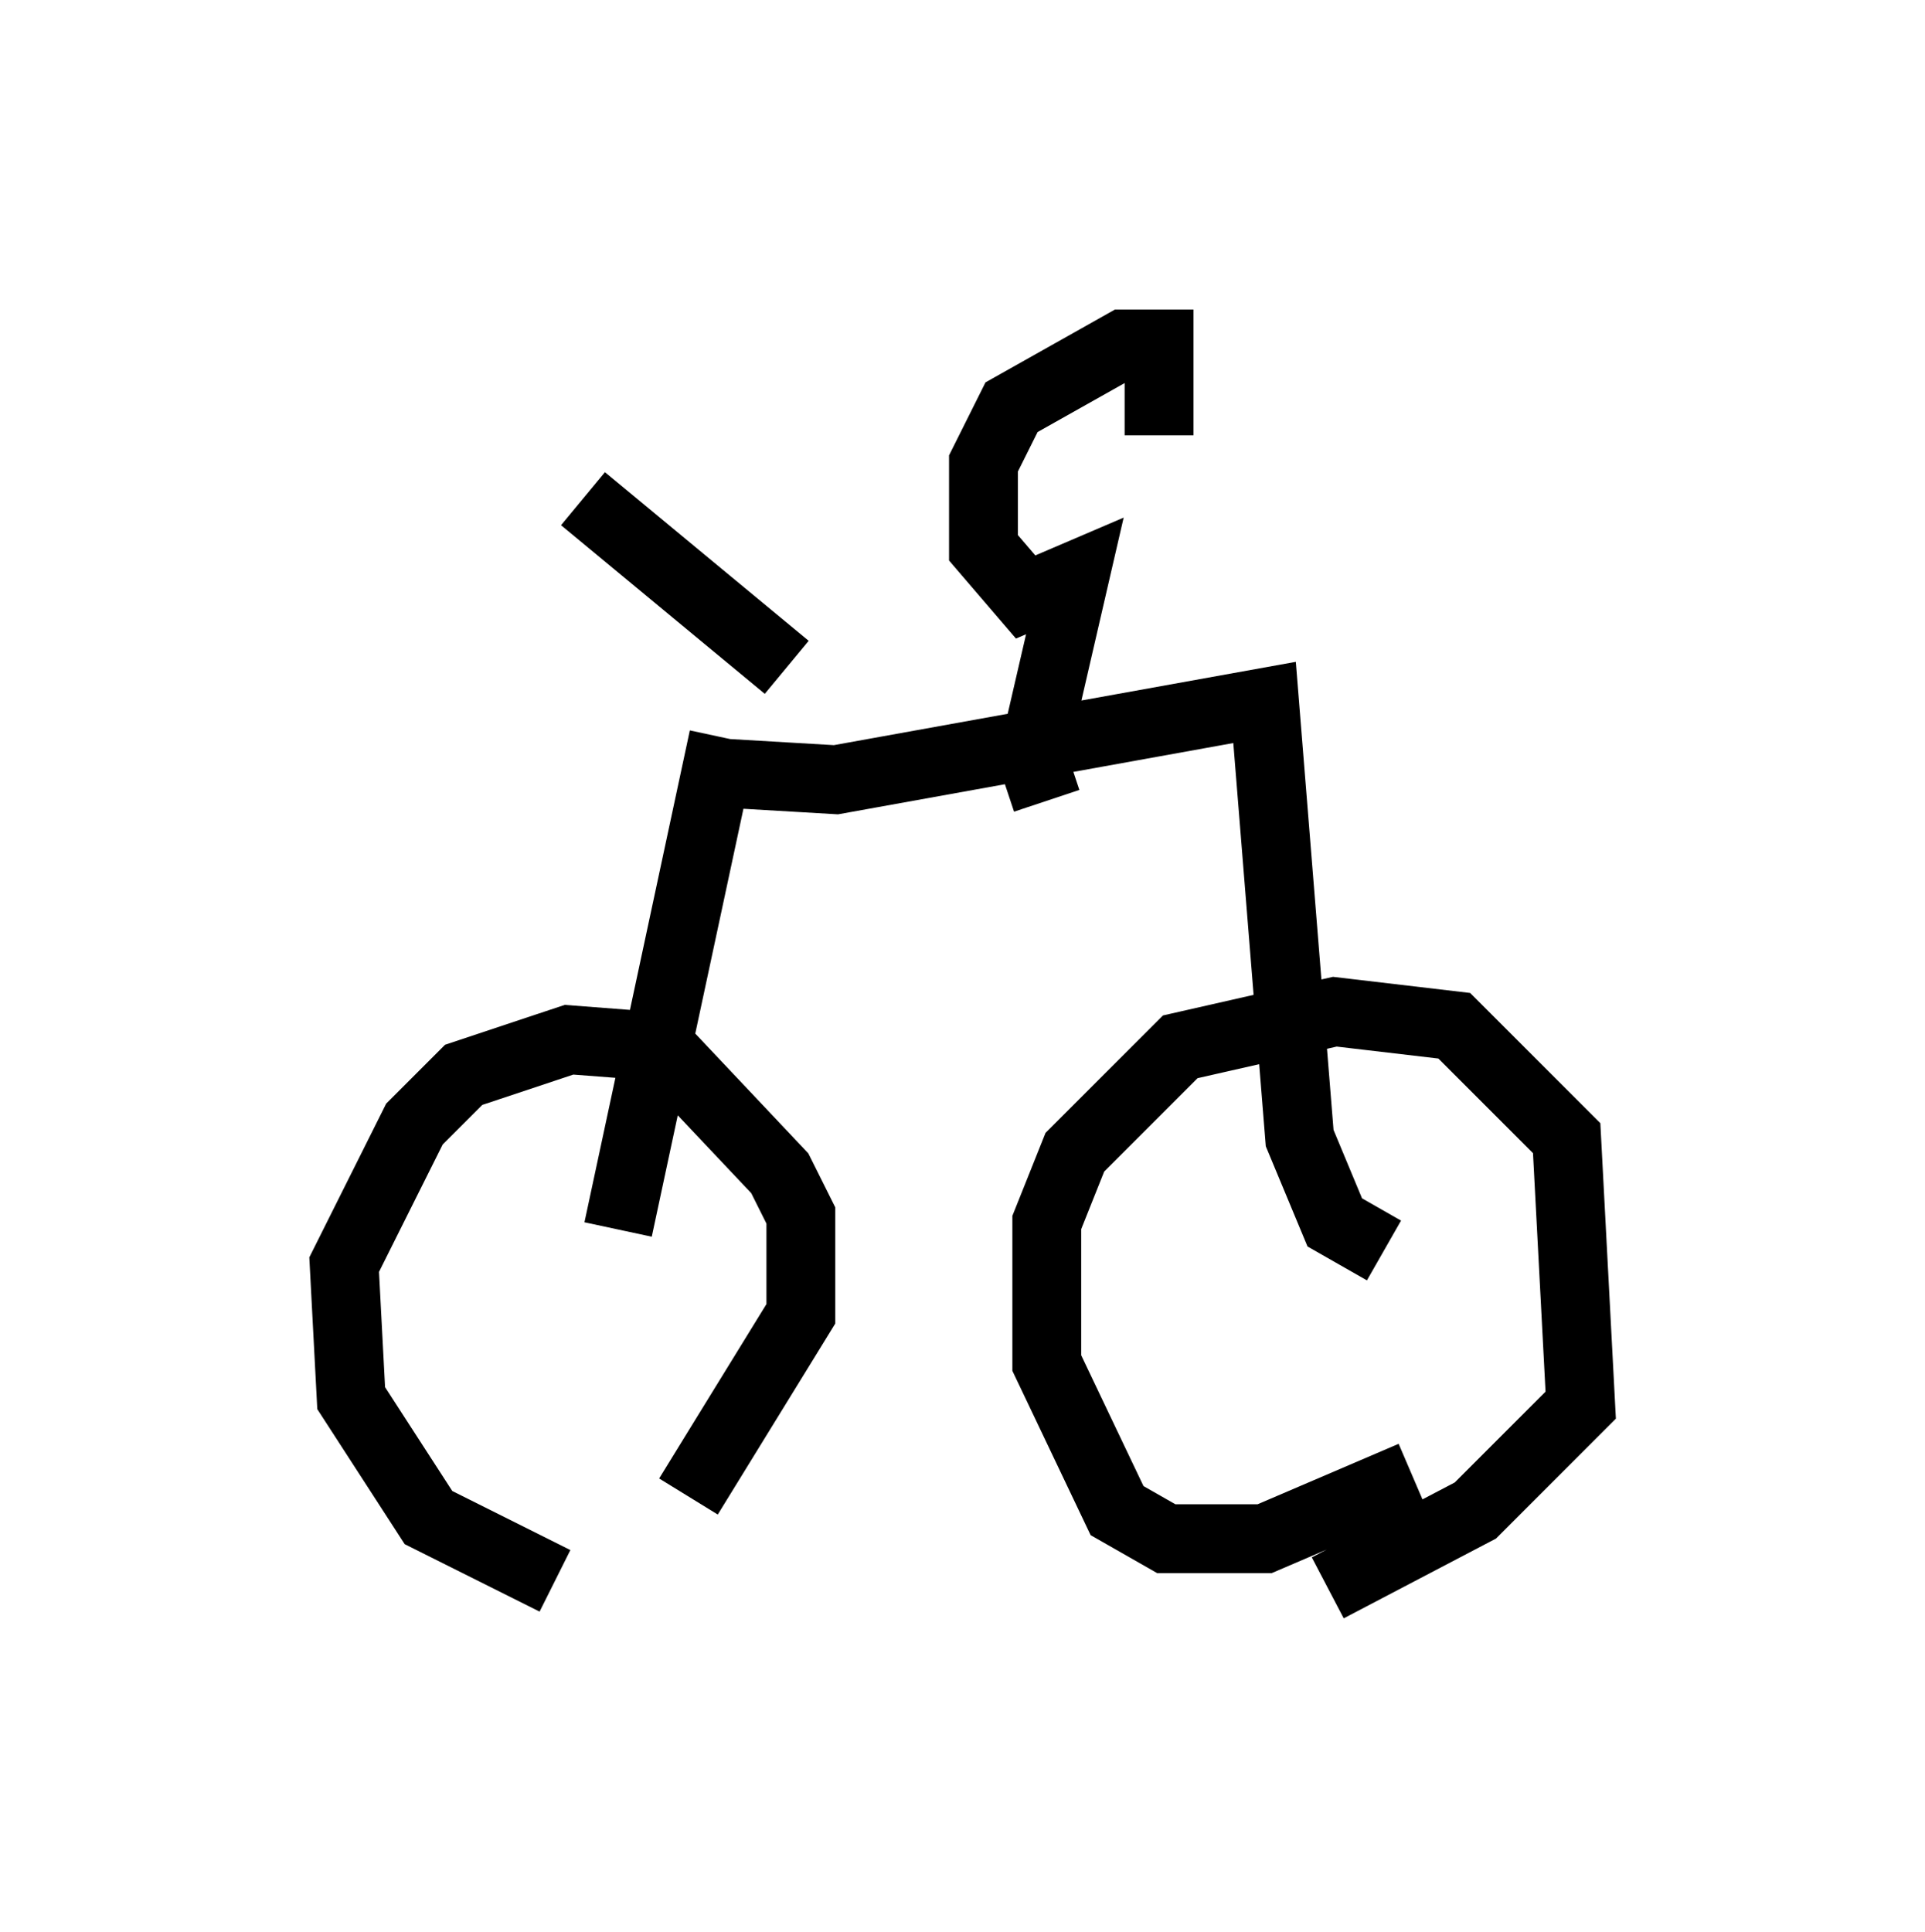 <?xml version="1.0" encoding="utf-8" ?>
<svg baseProfile="full" height="28.069" version="1.1" width="27.967" xmlns="http://www.w3.org/2000/svg" xmlns:ev="http://www.w3.org/2001/xml-events" xmlns:xlink="http://www.w3.org/1999/xlink"><defs /><rect fill="white" height="28.069" width="27.967" x="0" y="0" /><path d="M10.513, 22.456 m-2.45, 0.51 l-1.838, -0.919 -1.123, -1.735 l-0.102, -1.94 1.021, -2.042 l0.715, -0.715 1.531, -0.51 l1.327, 0.102 1.735, 1.838 l0.306, 0.613 0.0, 1.429 l-1.633, 2.654 m10.515, -0.306 l-2.144, 0.919 -1.429, 0.0 l-0.715, -0.408 -1.021, -2.144 l0.0, -2.042 0.408, -1.021 l1.531, -1.531 2.246, -0.51 l1.735, 0.204 1.633, 1.633 l0.204, 3.879 -1.531, 1.531 l-2.144, 1.123 m-8.779, -12.352 l-1.531, 7.146 m2.45, -8.167 l-2.96, -2.45 m1.94, 3.981 l1.735, 0.102 6.227, -1.123 l0.51, 6.329 0.51, 1.225 l0.715, 0.408 m-4.9, -6.533 l-0.204, -0.613 0.613, -2.654 l-0.715, 0.306 -0.613, -0.715 l0.0, -1.225 0.408, -0.817 l1.633, -0.919 0.51, 0.0 l0.0, 1.327 " fill="none" stroke="black" stroke-width="1" /></svg>